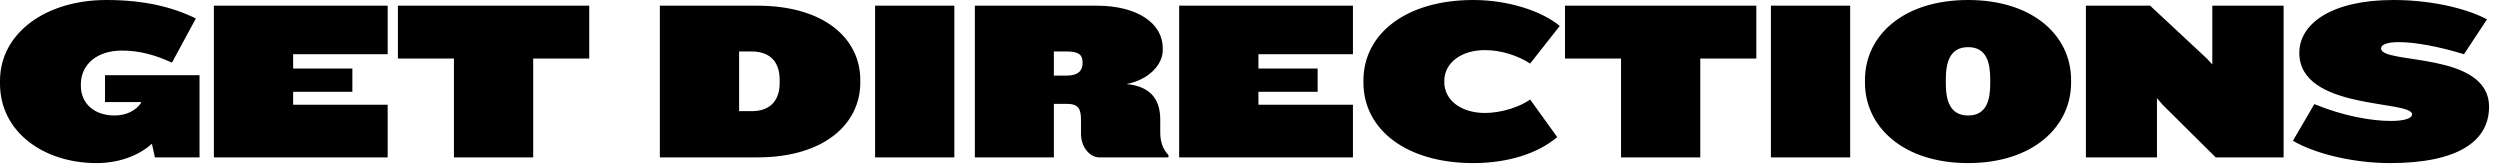 <?xml version="1.0" encoding="UTF-8"?>
<svg width="149px" height="10px" viewBox="0 0 149 10" version="1.1" xmlns="http://www.w3.org/2000/svg" xmlns:xlink="http://www.w3.org/1999/xlink">
    <!-- Generator: Sketch 49.3 (51167) - http://www.bohemiancoding.com/sketch -->
    <title>Group 21</title>
    <desc>Created with Sketch.</desc>
    <defs></defs>
    <g id="03" stroke="none" stroke-width="1" fill="none" fill-rule="evenodd">
        <g id="Group-21" fill="#000000">
            <path d="M11.892,9.38 L9.231,9.38 L9.055,8.566 C8.213,9.326 7.005,9.72 5.756,9.72 C2.593,9.72 0,7.86 0,4.982 L0,4.819 C0,1.982 2.715,0 6.34,0 C8.593,0 10.29,0.421 11.674,1.1 L10.249,3.733 C9.231,3.272 8.321,3.014 7.263,3.014 C5.769,3.014 4.819,3.855 4.819,5.023 L4.819,5.104 C4.819,6.149 5.593,6.883 6.828,6.883 C7.534,6.883 8.104,6.584 8.403,6.136 L8.403,6.082 L6.258,6.082 L6.258,4.48 L11.892,4.48 L11.892,9.38 Z M23.105,9.38 L12.747,9.38 L12.747,0.339 L23.105,0.339 L23.105,3.231 L17.471,3.231 L17.471,4.086 L21.001,4.086 L21.001,5.471 L17.471,5.471 L17.471,6.244 L23.105,6.244 L23.105,9.38 Z M35.118,3.489 L31.779,3.489 L31.779,9.38 L27.055,9.38 L27.055,3.489 L23.715,3.489 L23.715,0.339 L35.118,0.339 L35.118,3.489 Z M51.273,4.928 C51.273,7.358 49.155,9.38 45.137,9.38 L39.327,9.38 L39.327,0.339 L45.137,0.339 C49.155,0.339 51.273,2.321 51.273,4.765 L51.273,4.928 Z M46.467,4.955 L46.467,4.738 C46.467,3.828 46.019,3.068 44.797,3.068 L44.051,3.068 L44.051,6.625 L44.797,6.625 C46.019,6.625 46.467,5.864 46.467,4.955 Z M56.879,9.38 L52.155,9.38 L52.155,0.339 L56.879,0.339 L56.879,9.38 Z M69.64,9.38 L65.513,9.38 C64.97,9.38 64.427,8.783 64.427,7.982 L64.427,7.154 C64.427,6.516 64.291,6.19 63.599,6.19 L62.811,6.19 L62.811,9.38 L58.101,9.38 L58.101,0.339 L65.364,0.339 C67.821,0.339 69.3,1.412 69.3,2.864 L69.3,2.986 C69.3,3.855 68.472,4.751 67.142,5.009 C68.717,5.158 69.151,6.082 69.151,7.127 L69.151,7.873 C69.151,8.444 69.287,8.864 69.64,9.245 L69.64,9.38 Z M64.522,3.76 L64.522,3.72 C64.522,3.244 64.264,3.068 63.558,3.068 L62.811,3.068 L62.811,4.507 L63.558,4.507 C64.264,4.507 64.522,4.208 64.522,3.76 Z M80.635,9.38 L70.278,9.38 L70.278,0.339 L80.635,0.339 L80.635,3.231 L75.002,3.231 L75.002,4.086 L78.531,4.086 L78.531,5.471 L75.002,5.471 L75.002,6.244 L80.635,6.244 L80.635,9.38 Z M92.812,8.172 C91.645,9.15 89.88,9.72 87.803,9.72 C83.839,9.72 81.26,7.738 81.26,4.914 L81.26,4.806 C81.26,1.982 83.839,0 87.803,0 C89.88,0 91.889,0.652 92.961,1.548 L91.197,3.787 C90.464,3.312 89.473,2.986 88.495,2.986 C87.124,2.986 86.079,3.72 86.079,4.833 L86.079,4.887 C86.079,6 87.124,6.733 88.495,6.733 C89.541,6.733 90.627,6.34 91.197,5.932 L92.812,8.172 Z M104.677,3.489 L101.337,3.489 L101.337,9.38 L96.613,9.38 L96.613,3.489 L93.274,3.489 L93.274,0.339 L104.677,0.339 L104.677,3.489 Z M110.27,9.38 L105.546,9.38 L105.546,0.339 L110.27,0.339 L110.27,9.38 Z M123.437,4.928 C123.437,7.548 121.17,9.72 117.301,9.72 C113.419,9.72 111.152,7.548 111.152,4.928 L111.152,4.765 C111.152,2.131 113.419,0 117.301,0 C121.17,0 123.437,2.131 123.437,4.765 L123.437,4.928 Z M118.618,4.968 L118.618,4.738 C118.618,3.733 118.401,2.81 117.301,2.81 C116.202,2.81 115.971,3.733 115.971,4.738 L115.971,4.968 C115.971,5.959 116.202,6.883 117.301,6.883 C118.401,6.883 118.618,5.959 118.618,4.968 Z M136.103,9.38 L132.057,9.38 L128.894,6.244 L128.555,5.851 L128.555,9.38 L124.32,9.38 L124.32,0.339 L128.148,0.339 L131.542,3.502 L131.854,3.842 L131.854,0.339 L136.103,0.339 L136.103,9.38 Z M148.347,6.367 C148.347,8.403 146.515,9.72 142.442,9.72 C140.27,9.72 137.963,9.163 136.659,8.389 L137.935,6.204 C139.673,6.923 141.356,7.208 142.497,7.208 C143.284,7.208 143.759,7.059 143.759,6.815 C143.759,5.946 137.039,6.597 137.039,3.149 C137.039,1.425 138.94,0 142.646,0 C145.198,0 147.261,0.624 148.225,1.154 L146.854,3.231 C145.347,2.769 143.936,2.511 142.972,2.511 C142.32,2.511 141.913,2.634 141.913,2.891 C141.913,3.855 148.347,3.041 148.347,6.367 Z" id="GET-DIRECTIONS"></path>
        </g>
    </g>
</svg>